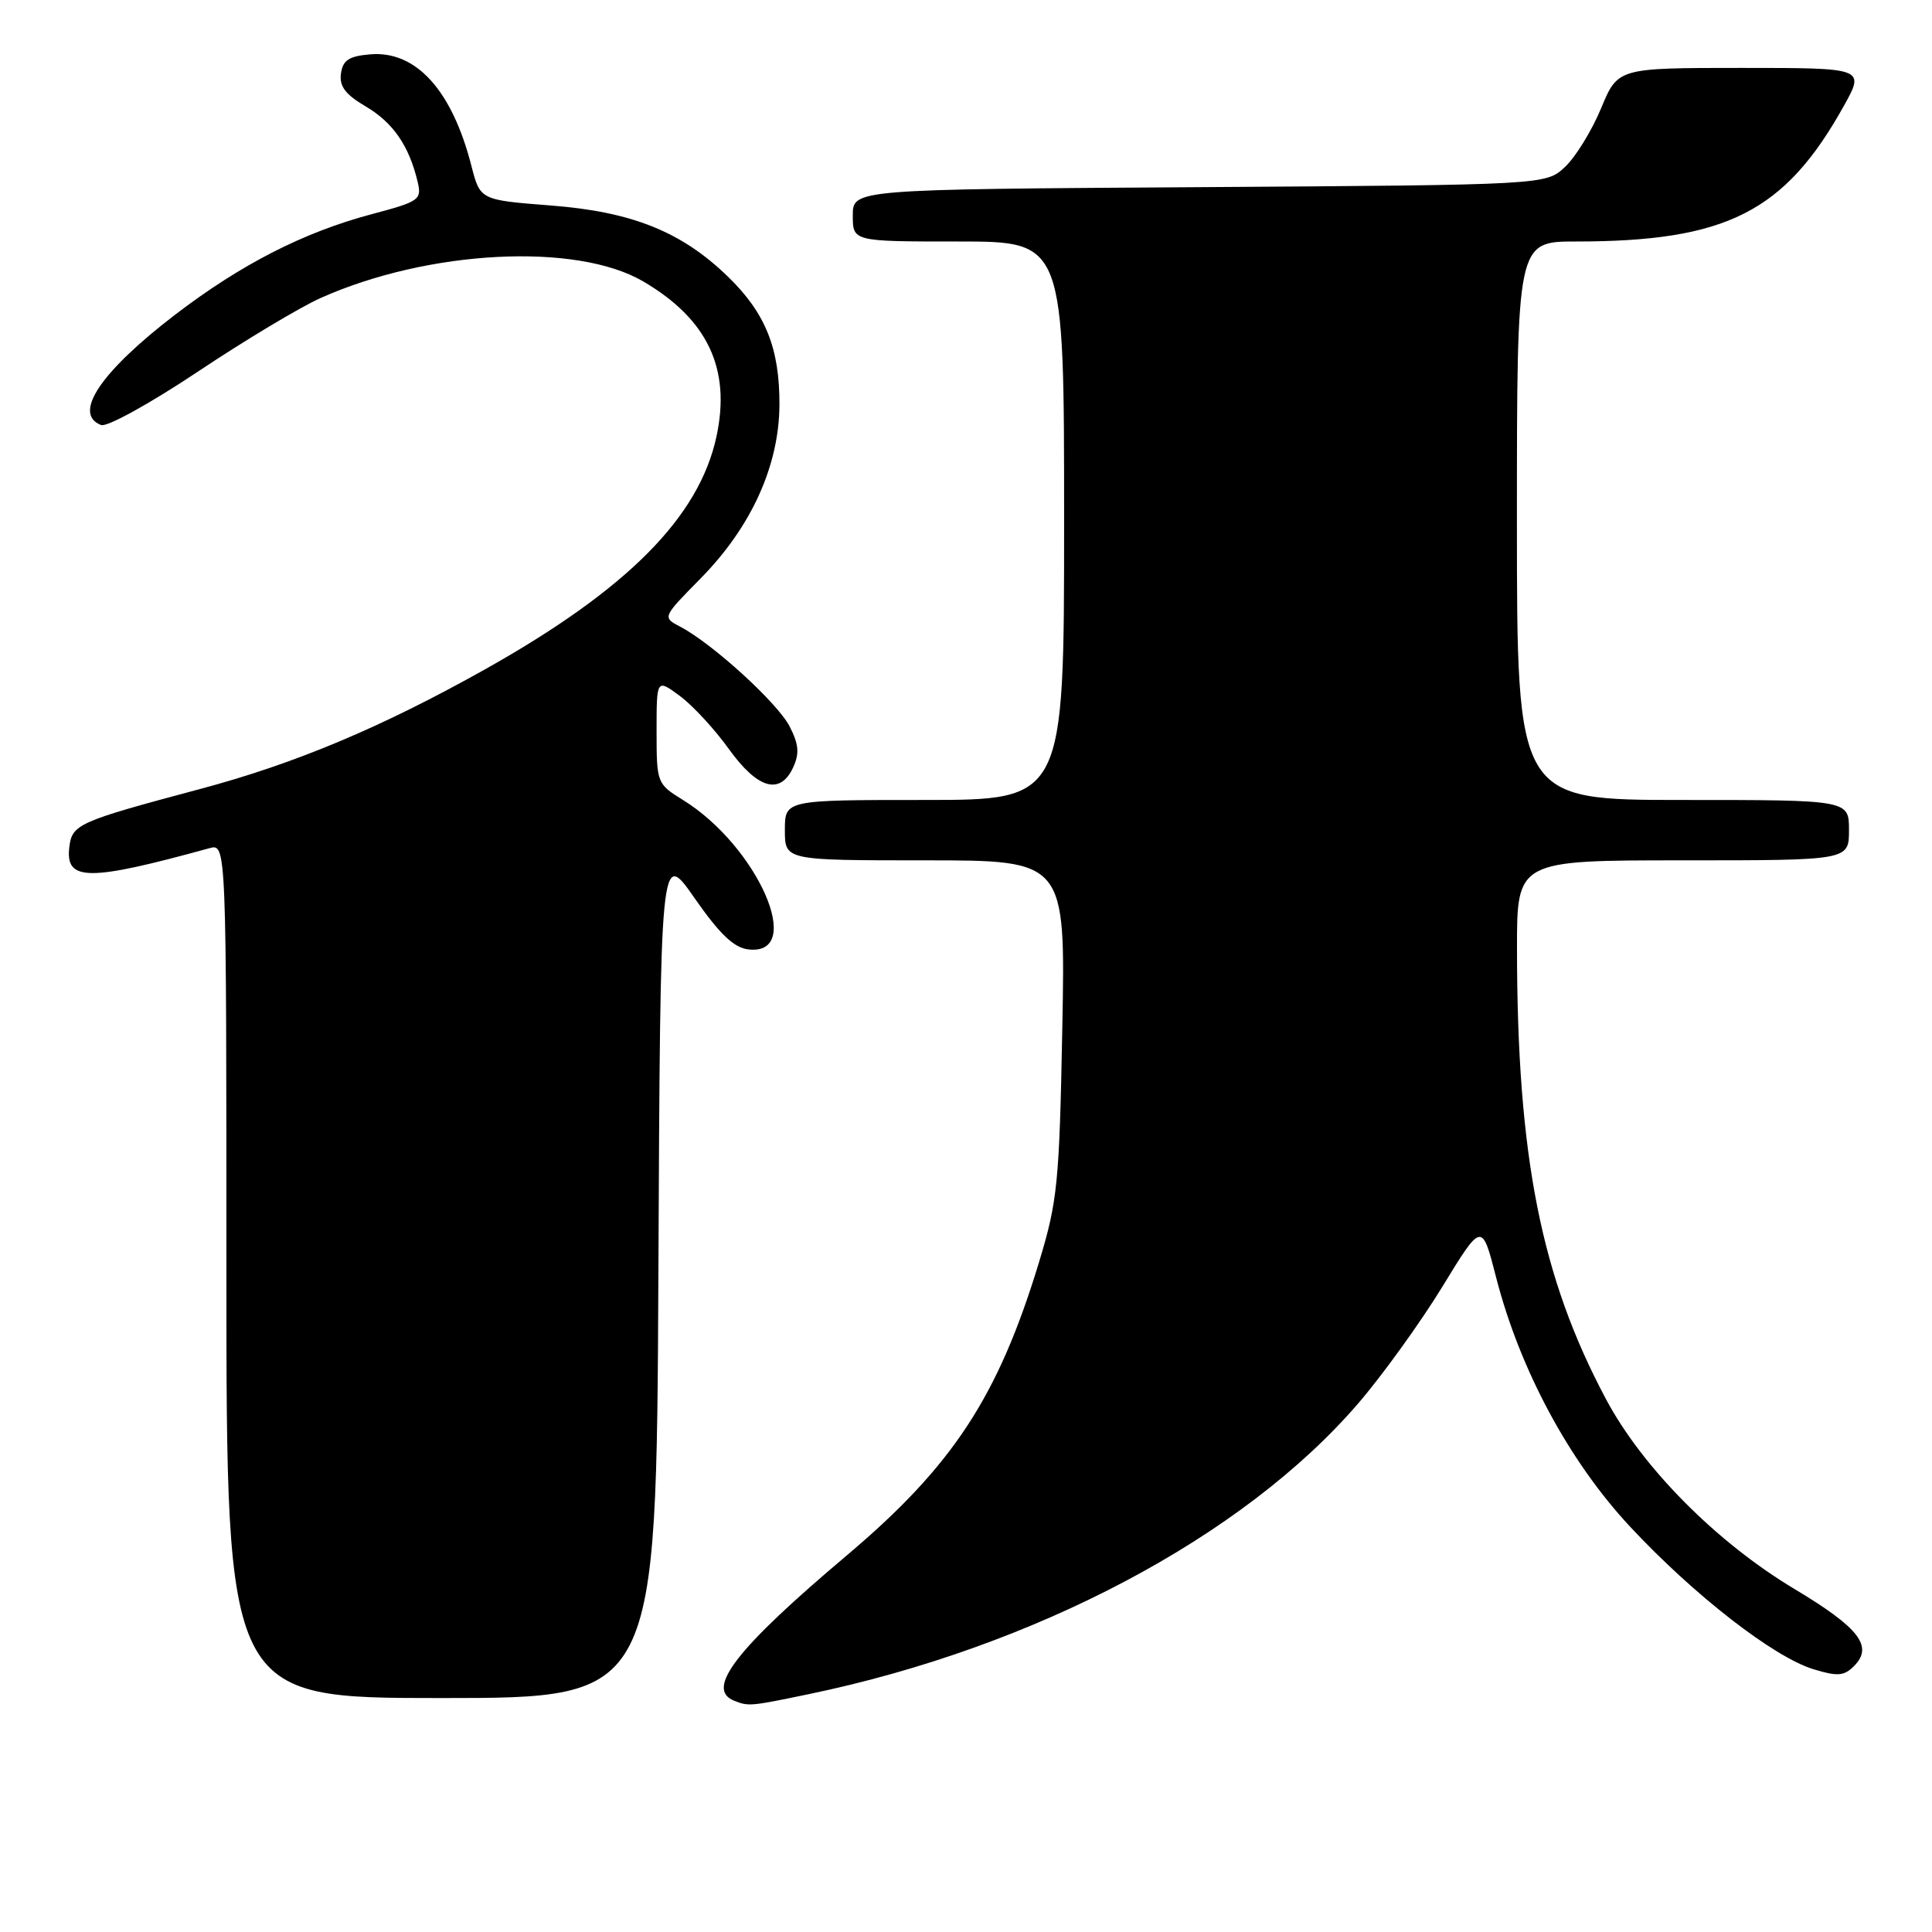 <?xml version="1.0" encoding="UTF-8" standalone="no"?>
<!DOCTYPE svg PUBLIC "-//W3C//DTD SVG 1.1//EN" "http://www.w3.org/Graphics/SVG/1.1/DTD/svg11.dtd" >
<svg xmlns="http://www.w3.org/2000/svg" xmlns:xlink="http://www.w3.org/1999/xlink" version="1.1" viewBox="0 0 256 256">
 <g >
 <path fill="currentColor"
d=" M 107.18 224.48 C 137.14 218.26 164.74 203.65 179.95 185.98 C 183.19 182.22 188.20 175.26 191.10 170.53 C 196.36 161.92 196.36 161.92 198.23 169.21 C 201.37 181.45 207.92 193.64 216.02 202.32 C 224.49 211.39 235.02 219.57 240.29 221.18 C 243.47 222.15 244.34 222.09 245.65 220.78 C 248.27 218.16 246.40 215.72 237.76 210.54 C 227.45 204.36 217.66 194.50 212.81 185.41 C 204.19 169.24 201.03 153.25 201.01 125.75 C 201.00 114.00 201.00 114.00 223.00 114.00 C 245.00 114.00 245.00 114.00 245.00 110.00 C 245.00 106.00 245.00 106.00 223.00 106.00 C 201.00 106.00 201.00 106.00 201.00 69.00 C 201.00 32.00 201.00 32.00 208.82 32.00 C 228.76 32.00 236.49 28.09 244.31 14.05 C 247.12 9.00 247.12 9.00 230.74 9.00 C 214.37 9.00 214.37 9.00 212.15 14.36 C 210.92 17.31 208.78 20.80 207.38 22.11 C 204.84 24.50 204.84 24.50 158.92 24.80 C 113.00 25.09 113.00 25.09 113.00 28.55 C 113.00 32.00 113.00 32.00 127.00 32.00 C 141.00 32.00 141.00 32.00 141.00 69.00 C 141.00 106.00 141.00 106.00 122.50 106.00 C 104.00 106.00 104.00 106.00 104.00 110.00 C 104.00 114.00 104.00 114.00 122.60 114.00 C 141.19 114.00 141.19 114.00 140.76 136.25 C 140.37 156.83 140.13 159.16 137.66 167.30 C 132.24 185.11 126.24 194.25 112.19 206.11 C 97.58 218.44 93.42 223.79 97.25 225.34 C 99.18 226.12 99.40 226.10 107.18 224.48 Z  M 87.24 168.75 C 87.50 112.50 87.50 112.50 92.03 119.00 C 95.35 123.77 97.25 125.58 99.15 125.80 C 106.79 126.70 100.42 112.13 90.48 105.99 C 87.05 103.87 87.00 103.74 87.00 96.89 C 87.00 89.94 87.00 89.94 90.09 92.22 C 91.78 93.47 94.71 96.64 96.58 99.25 C 100.41 104.57 103.40 105.41 105.12 101.64 C 105.95 99.82 105.83 98.58 104.62 96.24 C 103.01 93.12 94.36 85.24 90.13 83.04 C 87.76 81.80 87.76 81.80 92.83 76.65 C 99.56 69.82 103.24 61.70 103.28 53.63 C 103.31 46.16 101.44 41.49 96.46 36.66 C 90.32 30.70 83.76 28.06 73.00 27.23 C 63.63 26.50 63.63 26.50 62.47 22.00 C 59.90 11.95 55.13 6.69 49.05 7.20 C 46.24 7.44 45.43 7.97 45.18 9.74 C 44.94 11.43 45.76 12.52 48.47 14.11 C 52.09 16.25 54.19 19.30 55.33 24.05 C 55.91 26.47 55.61 26.69 49.25 28.38 C 40.23 30.78 31.96 35.01 23.23 41.68 C 13.34 49.25 9.57 54.85 13.40 56.32 C 14.17 56.62 19.91 53.45 26.15 49.29 C 32.39 45.12 39.75 40.71 42.50 39.48 C 56.79 33.10 76.37 32.10 85.23 37.29 C 93.75 42.28 96.87 48.86 94.94 57.82 C 92.65 68.52 83.11 78.12 64.27 88.69 C 50.57 96.37 39.14 101.18 26.50 104.55 C 10.30 108.88 9.54 109.21 9.18 112.29 C 8.66 116.79 11.70 116.81 27.75 112.39 C 30.00 111.77 30.00 111.77 30.00 168.38 C 30.00 225.00 30.00 225.00 58.49 225.00 C 86.98 225.00 86.98 225.00 87.24 168.75 Z "/>
</g>
</svg>